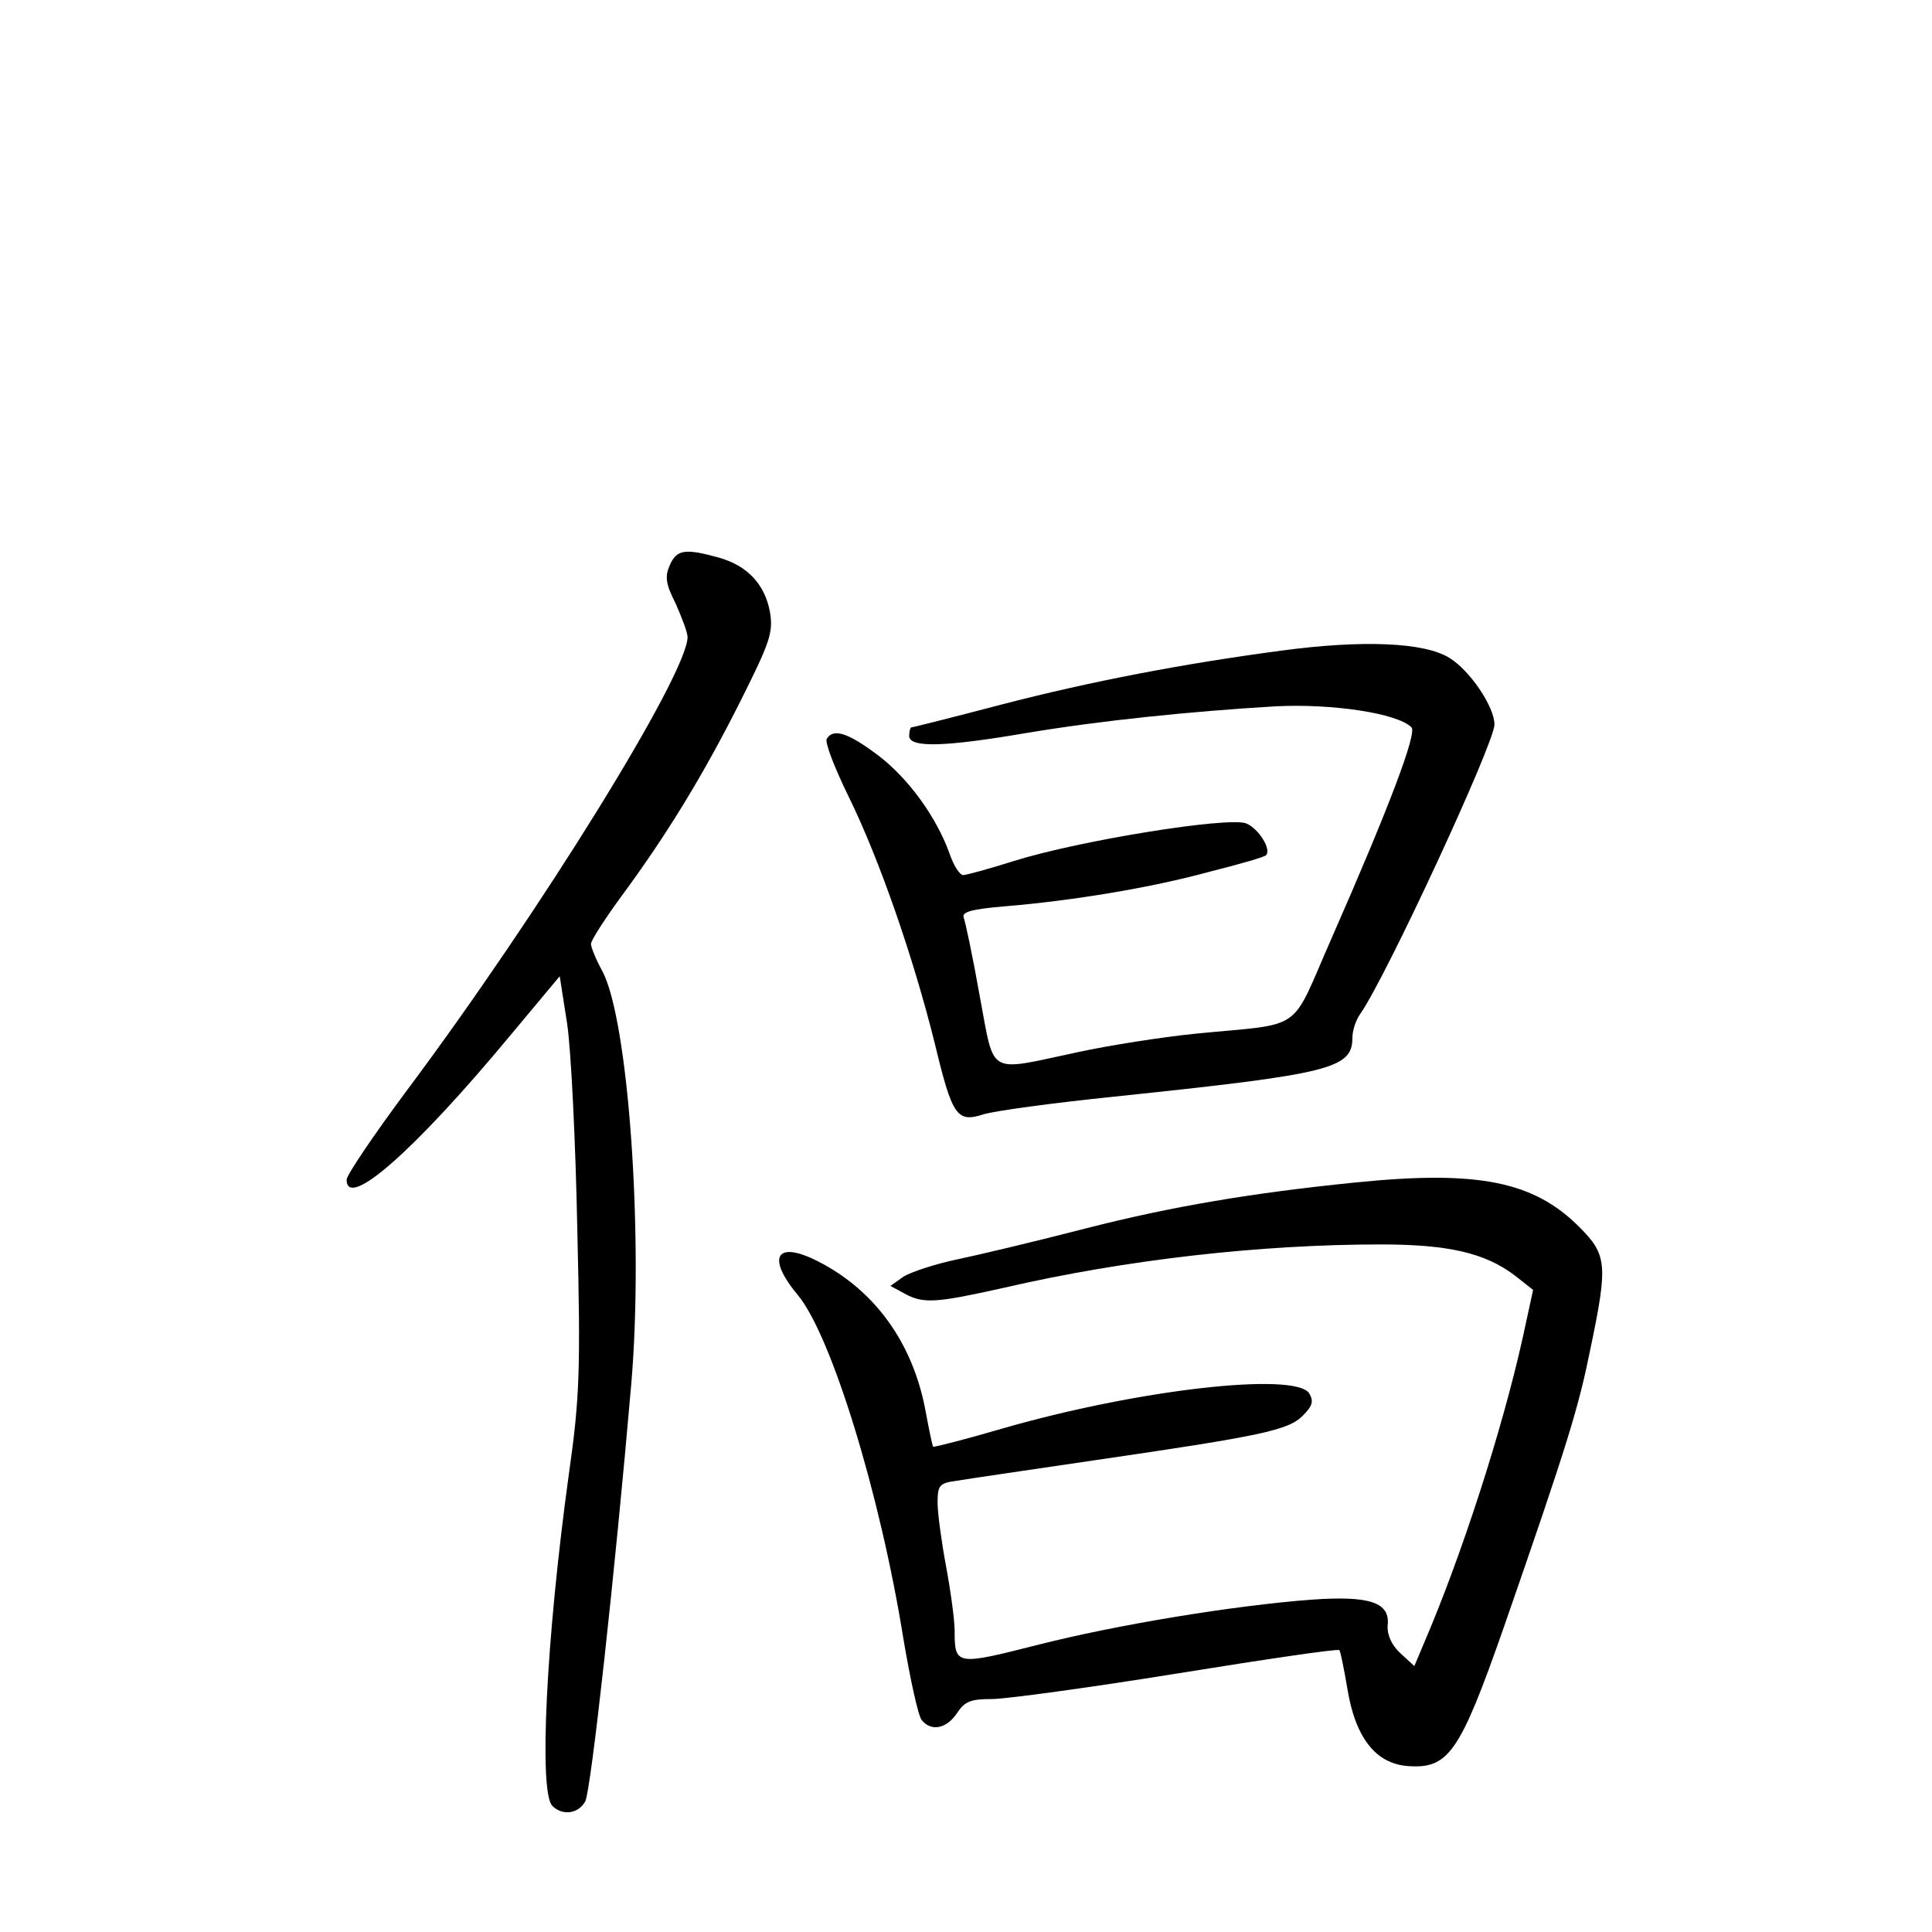 <?xml version="1.0" standalone="no"?>
<!DOCTYPE svg PUBLIC "-//W3C//DTD SVG 20010904//EN"
 "http://www.w3.org/TR/2001/REC-SVG-20010904/DTD/svg10.dtd">
<svg version="1.0" xmlns="http://www.w3.org/2000/svg"
 width="340pt" height="340pt" viewBox="0 0 340 340"
 preserveAspectRatio="xMidYMid meet">
<g transform="translate(0,340) scale(0.1,-0.1)"
fill="#000000" stroke="none">
<path d="M1179 2406 c-9 -20 -8 -33 10 -68 11 -25 21 -51 21 -59 0 -65 -260
-485 -494 -798 -58 -78 -106 -149 -106 -157 0 -54 119 50 289 255 l86 103 13
-83 c7 -46 15 -210 18 -364 6 -249 4 -296 -15 -430 -40 -290 -53 -559 -29
-583 18 -18 46 -14 58 8 10 19 52 399 81 735 22 259 -5 640 -51 726 -11 20
-20 42 -20 48 0 6 25 45 56 87 78 106 143 212 209 344 50 100 56 117 50 153
-9 49 -40 82 -91 96 -58 16 -73 14 -85 -13z"/>
<path d="M2255 2255 c-173 -23 -335 -54 -493 -95 -84 -22 -155 -40 -158 -40
-2 0 -4 -7 -4 -15 0 -21 60 -20 206 5 132 22 288 38 439 47 99 5 214 -12 239
-37 10 -10 -39 -140 -141 -372 -74 -168 -45 -148 -238 -167 -60 -6 -155 -21
-210 -33 -160 -34 -144 -43 -171 100 -12 68 -25 129 -28 137 -4 10 13 15 72
20 121 10 259 33 361 61 52 13 97 26 99 29 10 10 -13 47 -35 56 -32 12 -293
-30 -408 -66 -44 -14 -85 -25 -90 -25 -6 0 -17 17 -24 38 -23 64 -72 132 -126
173 -52 39 -78 48 -90 29 -4 -6 14 -52 39 -103 54 -110 114 -284 151 -433 31
-129 39 -140 86 -125 19 6 122 20 229 31 382 40 420 49 420 104 0 12 6 31 14
42 45 64 236 476 236 509 0 31 -43 95 -79 117 -44 28 -155 32 -296 13z"/>
<path d="M2385 1319 c-179 -18 -323 -42 -475 -81 -85 -22 -186 -46 -224 -54
-39 -8 -81 -22 -95 -30 l-24 -17 24 -13 c34 -19 56 -17 177 10 212 49 449 76
662 76 119 0 183 -15 235 -54 l33 -26 -18 -83 c-36 -162 -107 -383 -175 -541
l-16 -38 -25 23 c-15 14 -23 32 -22 48 5 41 -31 53 -132 46 -136 -10 -344 -44
-485 -80 -142 -36 -145 -36 -145 25 0 19 -7 70 -15 113 -8 43 -15 94 -15 112
0 31 3 35 33 39 17 3 127 19 242 36 295 43 343 53 368 79 17 17 19 25 11 39
-25 38 -301 7 -540 -62 -65 -19 -120 -33 -122 -32 -1 2 -7 29 -13 62 -22 120
-89 213 -189 264 -74 38 -92 8 -36 -59 59 -71 145 -350 186 -606 12 -71 26
-135 32 -142 17 -21 44 -15 62 12 14 21 24 25 62 25 24 0 171 20 326 45 155
25 283 44 285 41 2 -2 8 -32 14 -67 14 -87 50 -133 107 -137 71 -5 91 23 168
243 114 328 132 388 153 492 31 148 29 165 -20 214 -80 80 -178 100 -394 78z"/>
</g>
</svg>
